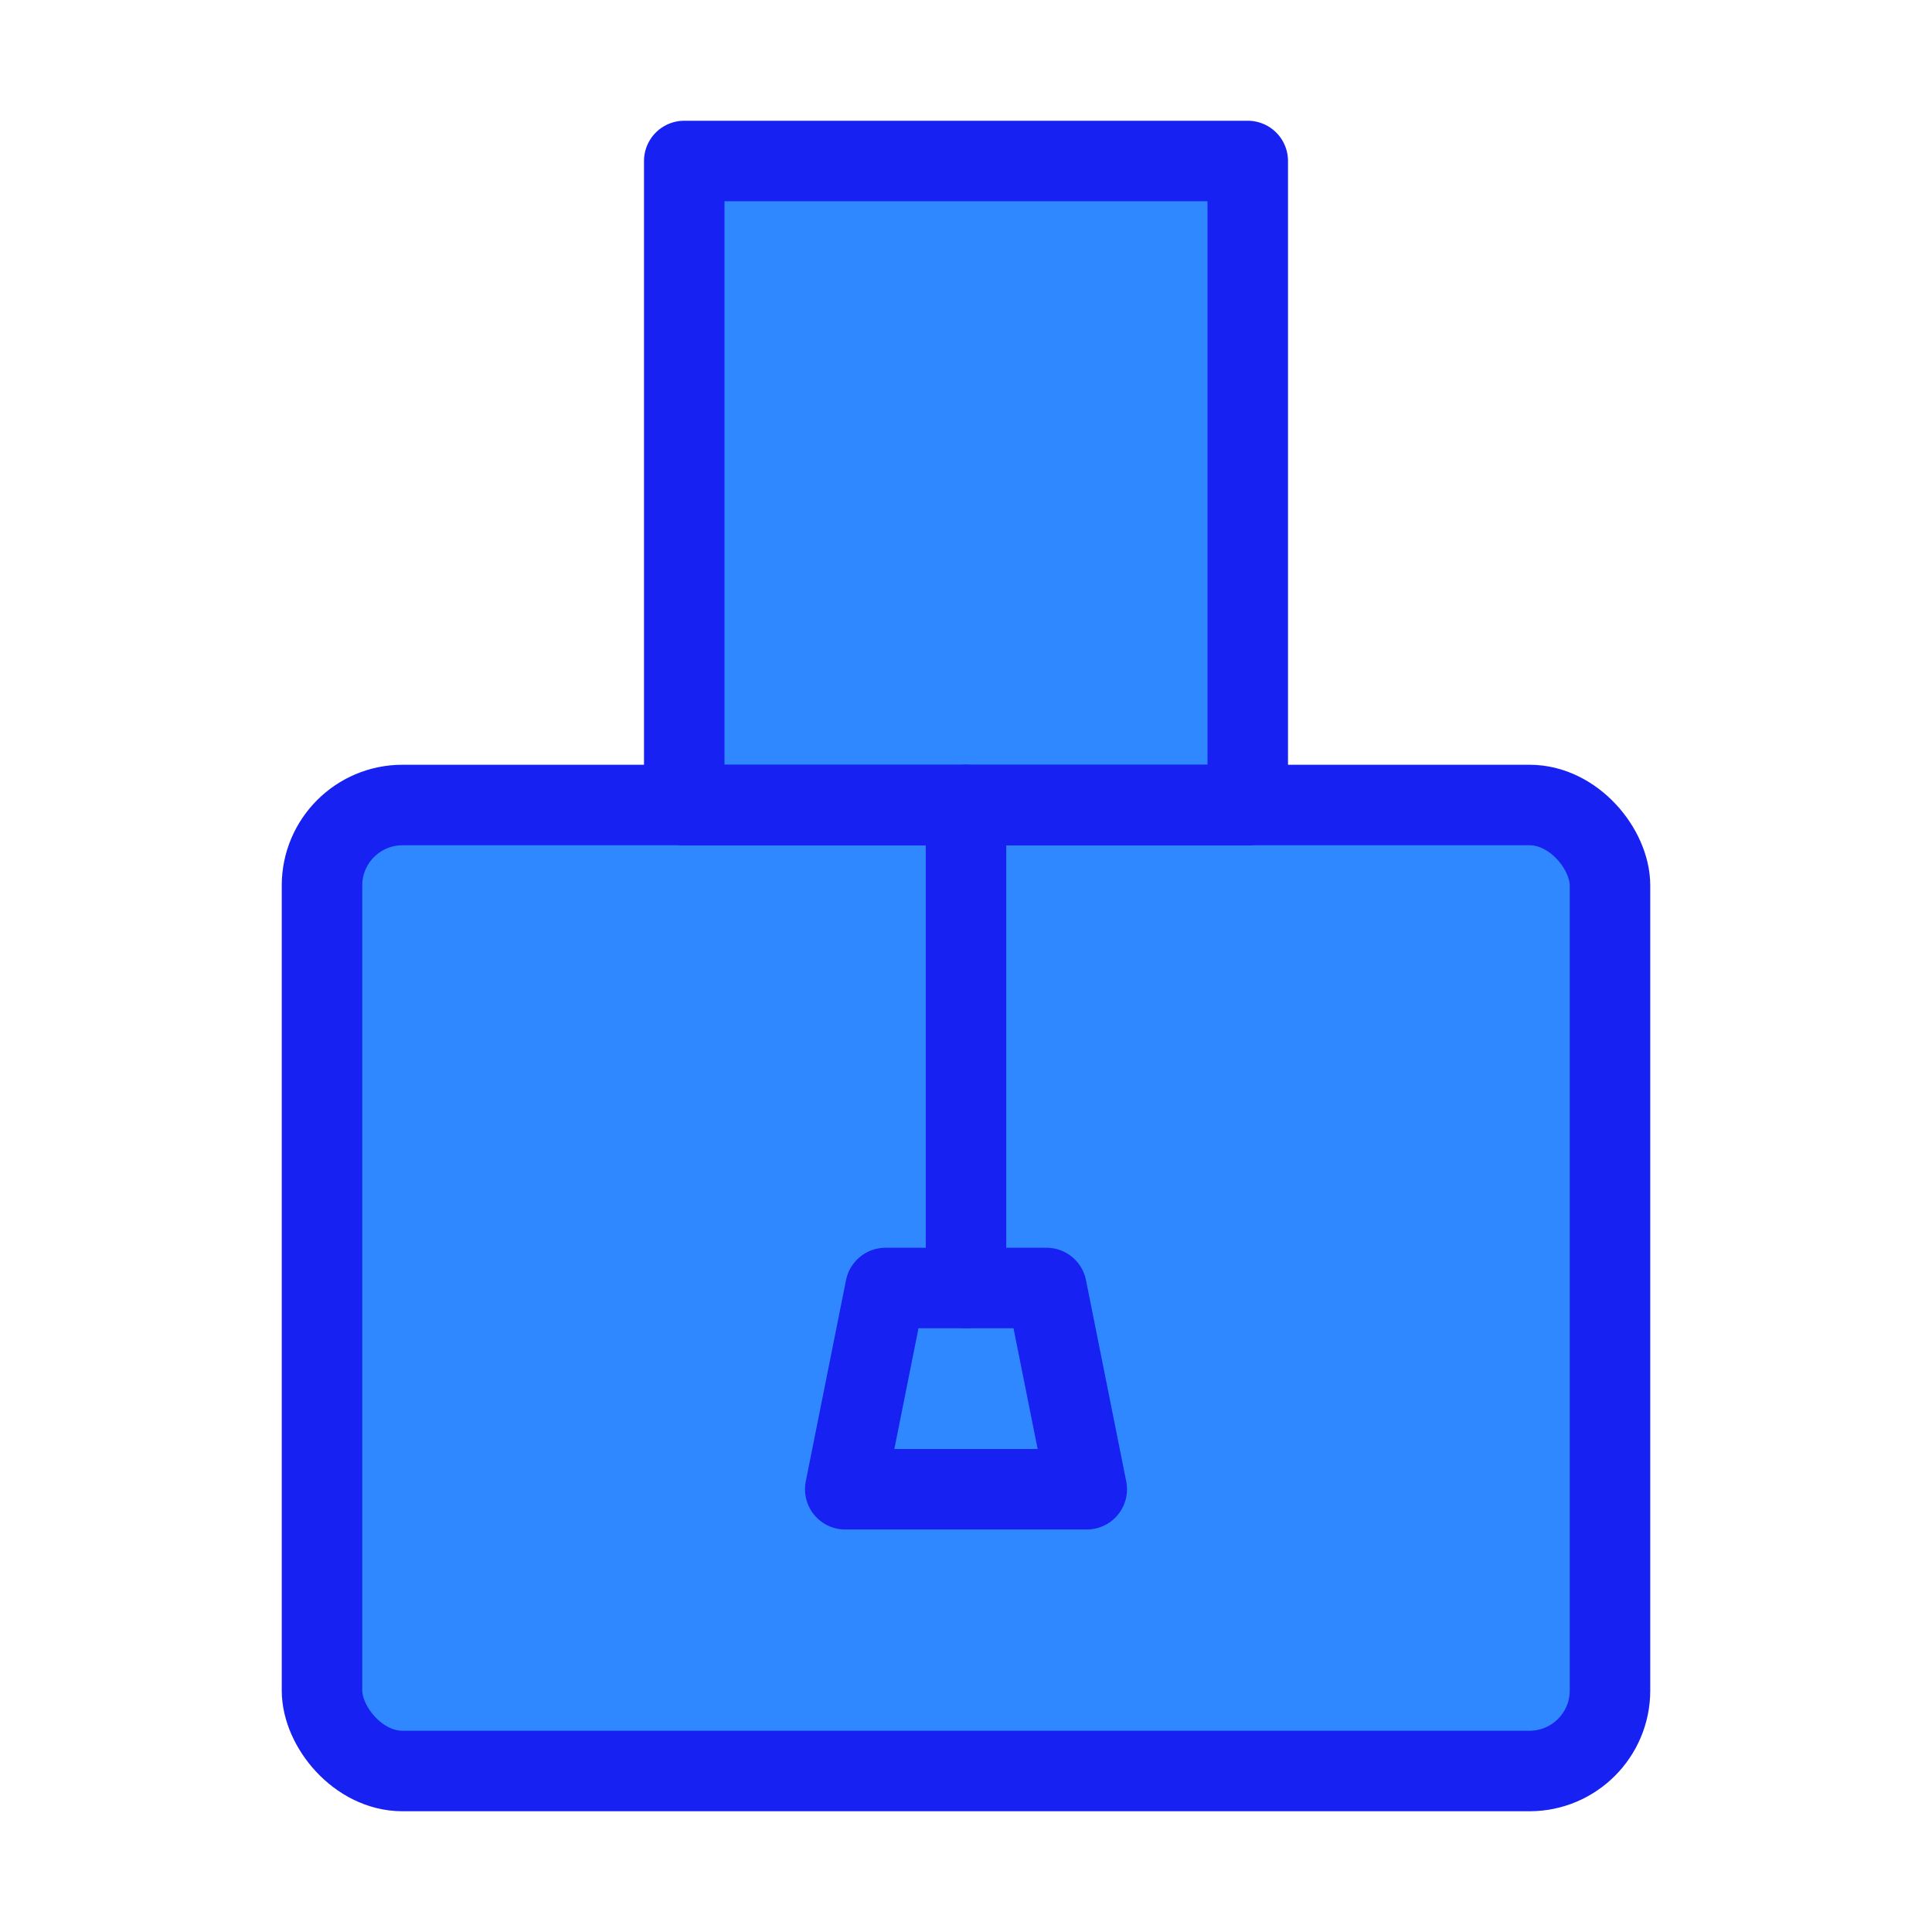 <?xml version="1.0" encoding="UTF-8"?><svg width="24" height="24" viewBox="0 0 48 48" fill="none" xmlns="http://www.w3.org/2000/svg"><rect x="8" y="20" width="32" height="24" rx="2" fill="#2F88FF" stroke="#1721F1" stroke-width="2" stroke-linecap="round" stroke-linejoin="round"/><rect x="17" y="4" width="14" height="16" fill="#2F88FF" stroke="#1721F1" stroke-width="2" stroke-linecap="round" stroke-linejoin="round"/><path d="M22 32H26L27 37H21L22 32Z" fill="#2F88FF" stroke="#1721F1" stroke-width="2" stroke-linecap="round" stroke-linejoin="round"/><path d="M24 20V32" stroke="#1721F1" stroke-width="2" stroke-linecap="round" stroke-linejoin="round"/><path d="M31 20H17" stroke="#1721F1" stroke-width="2" stroke-linecap="round" stroke-linejoin="round"/></svg>